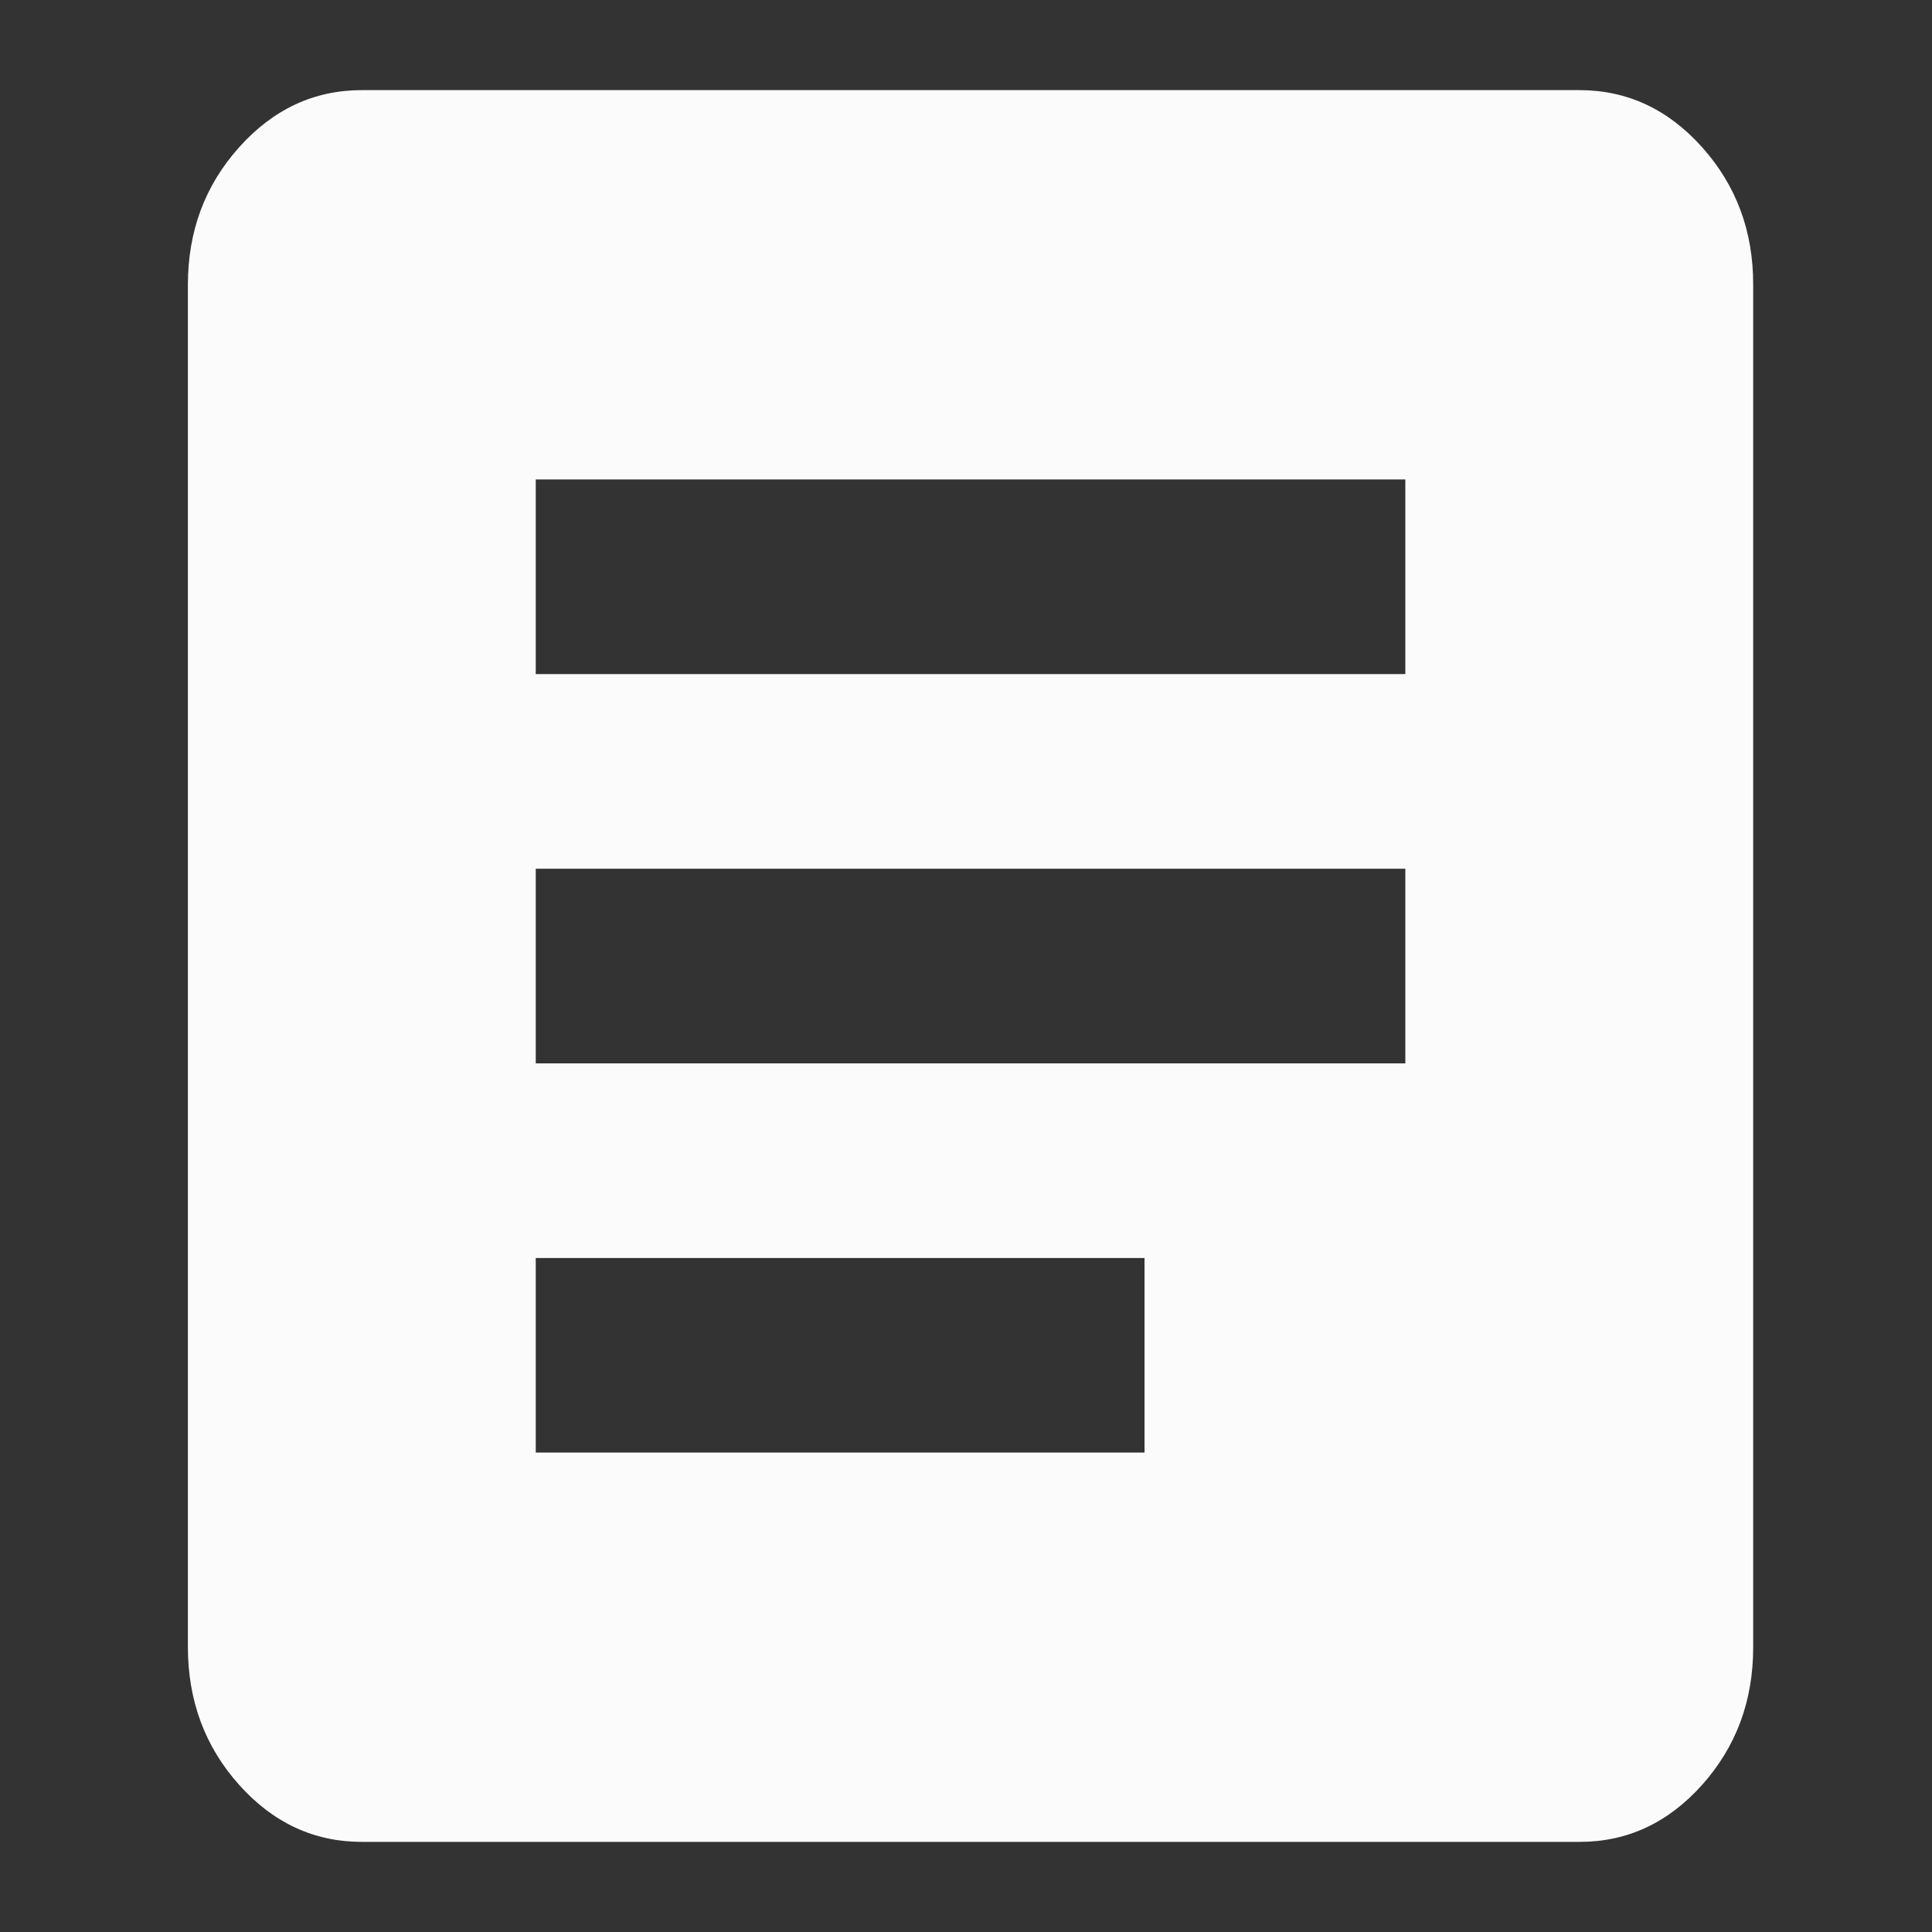 <svg width="20" height="20" viewBox="0 0 20 20" fill="none" xmlns="http://www.w3.org/2000/svg">
<rect x="0" y="0" width="20" height="20" fill="#333333" stroke="none"/>
<path d="M3.746 19.067C3.251 19.067 2.827 18.87 2.475 18.476C2.122 18.082 1.946 17.607 1.945 17.052V2.948C1.945 2.393 2.122 1.919 2.475 1.525C2.828 1.131 3.251 0.933 3.746 0.933H16.349C16.844 0.933 17.268 1.13 17.621 1.525C17.974 1.92 18.15 2.394 18.149 2.948V17.052C18.149 17.607 17.973 18.081 17.621 18.476C17.268 18.871 16.844 19.068 16.349 19.067H3.746ZM5.546 15.037H11.848V13.023H5.546V15.037ZM5.546 11.008H14.548V8.993H5.546V11.008ZM5.546 6.978H14.548V4.963H5.546V6.978Z" fill="#FBFBFB"/>
</svg>
